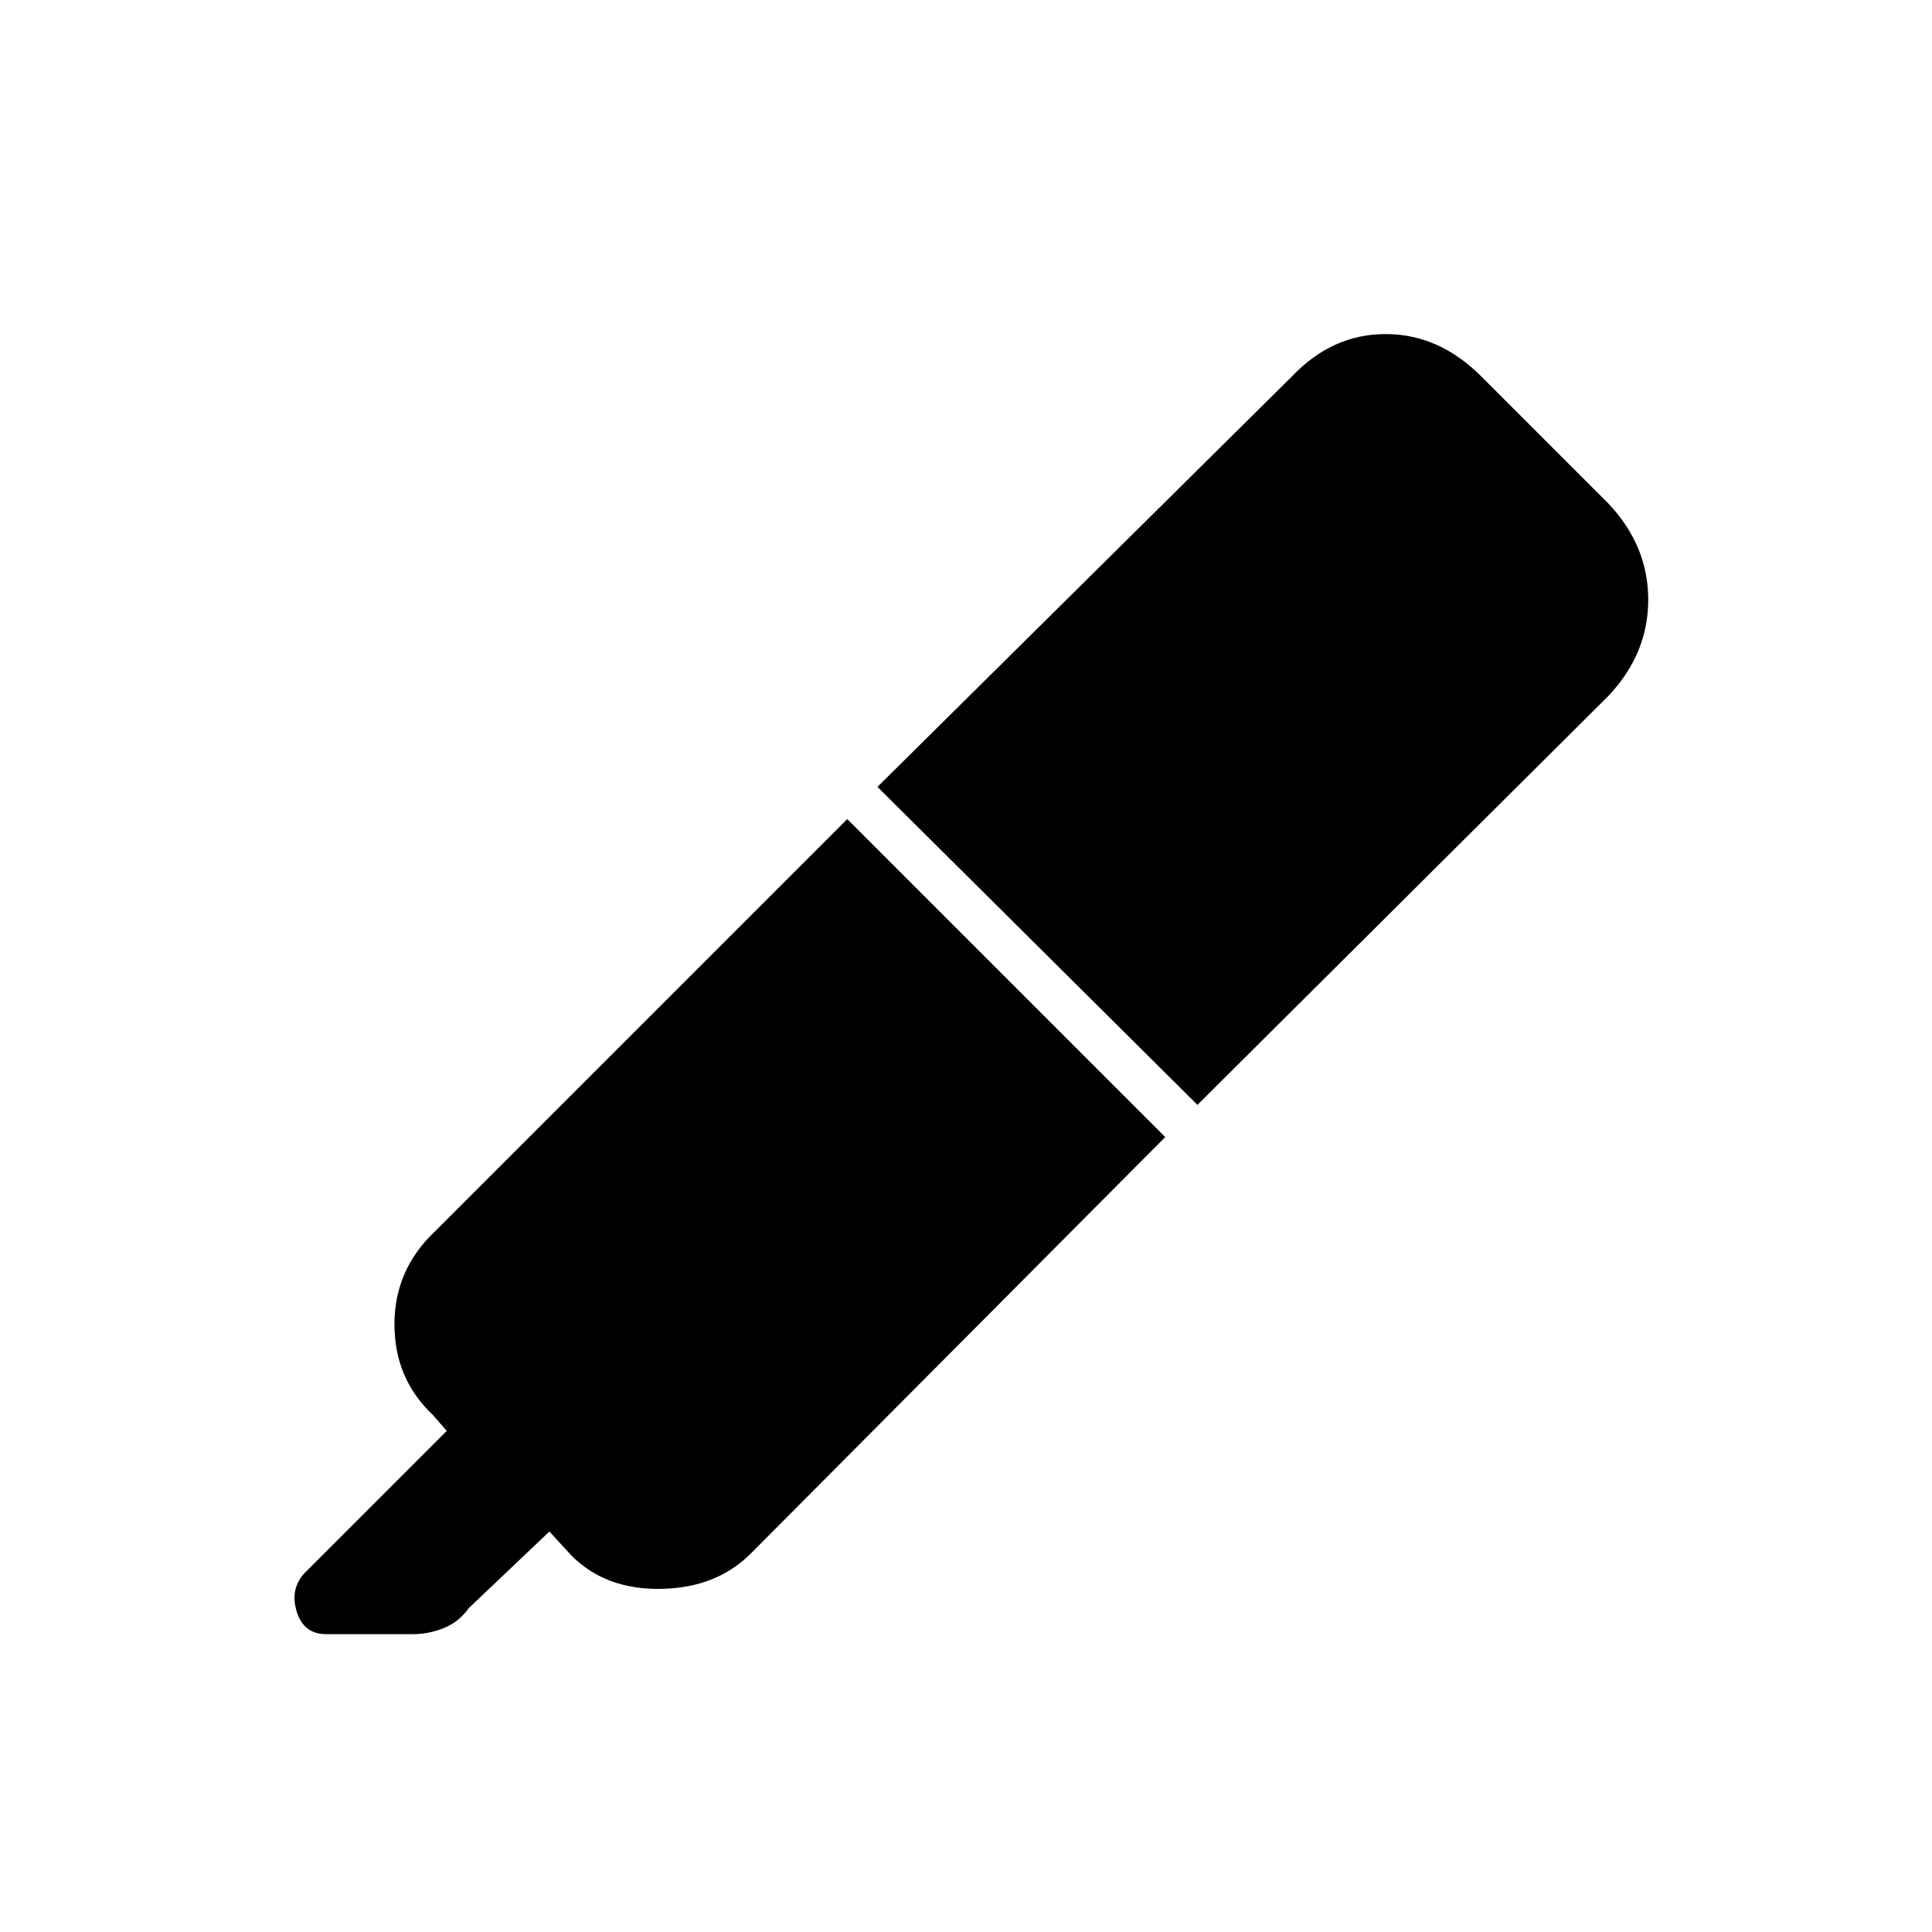 <svg xmlns="http://www.w3.org/2000/svg" height="48" viewBox="0 -960 960 960" width="48"><path d="m421-553 158 158-206 207q-17 17-44.5 17.5T284-187l-11-12-40 38q-5 7-12.5 10t-15.5 3h-43q-11 0-14.5-11t3.5-19l71-71-7-8q-19-18-19-45t20-46l205-205Zm15-16 206-204q20-21 46.5-21t47.5 21l63 63q20 21 20 48t-20 48L595-411 436-569Z"/></svg>